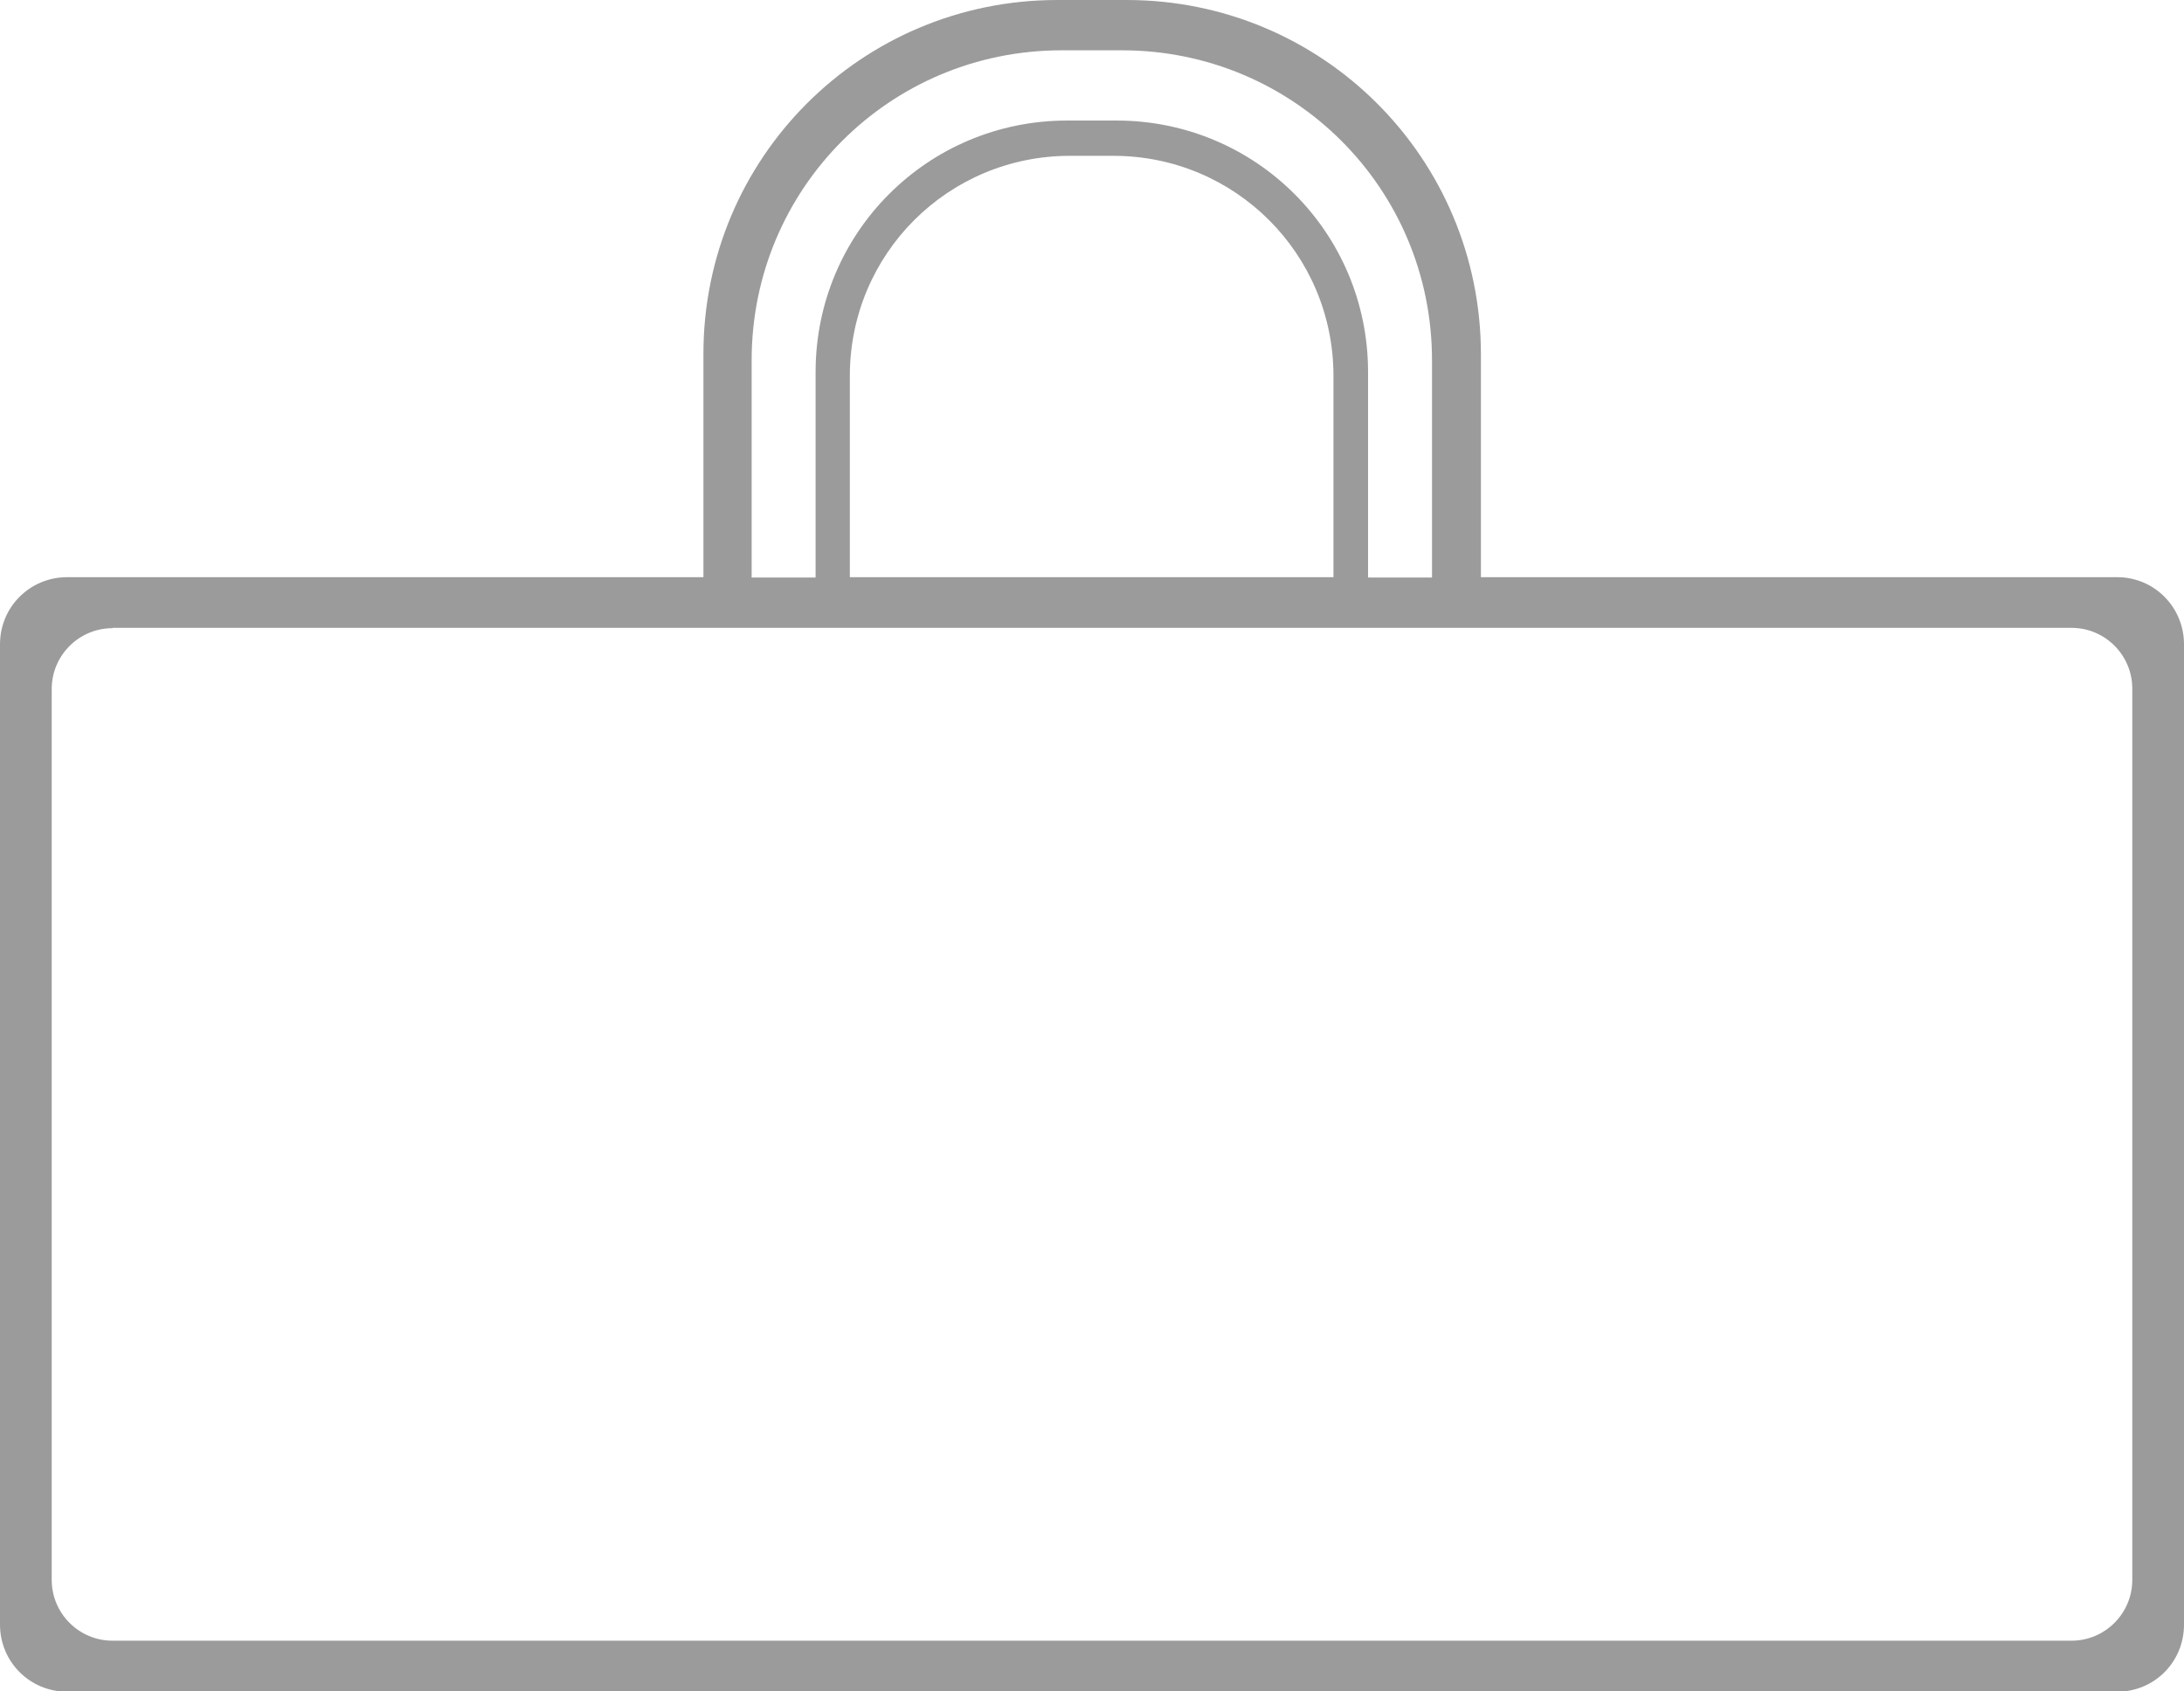 <?xml version="1.0" encoding="UTF-8"?>
<svg xmlns="http://www.w3.org/2000/svg" version="1.1" viewBox="0 0 625 484.1">
  <defs>
    <style>
      .cls-1 {
        fill: #9b9b9b;
      }
    </style>
  </defs>
  <!-- Generator: Adobe Illustrator 28.7.1, SVG Export Plug-In . SVG Version: 1.2.0 Build 142)  -->
  <g>
    <g id="Ebene_1">
      <g shape-rendering="auto">
        <path class="cls-1" color-rendering="auto" d="M302.6,0c-56.1,0-101.3,45.2-101.3,101.3v63.9H19.2c-10.6,0-19.2,8.5-19.2,19.2v280.6c0,10.6,8.5,19.2,19.2,19.2h586.7c10.6,0,19.1-8.5,19.1-19.2V184.4c0-10.6-8.5-19.2-19.1-19.2h-182.1v-63.9C423.7,45.2,378.5,0,322.4,0h-19.8ZM303.8,14.4h17.3c49.1,0,88.7,39.5,88.7,88.7v62.2h-18.3v-58.8c0-39.9-32.1-72-72-72h-14.1c-39.9,0-72,32.1-72,72v58.8h-18.3v-62.2c0-49.1,39.5-88.7,88.7-88.7h0ZM306.3,44.6h12.3c34.9,0,63,28.1,63,63v57.6h-138.4v-57.6c0-34.9,28.1-63,63-63h0ZM32.2,179.7h560.6c9.6,0,17.4,7.8,17.4,17.4v255.1c0,9.6-7.8,17.4-17.4,17.4H32.2c-9.6,0-17.4-7.8-17.4-17.4v-255c0-9.6,7.8-17.4,17.4-17.4h0Z" image-rendering="auto"/>
      </g>
    </g>
  </g>
</svg>